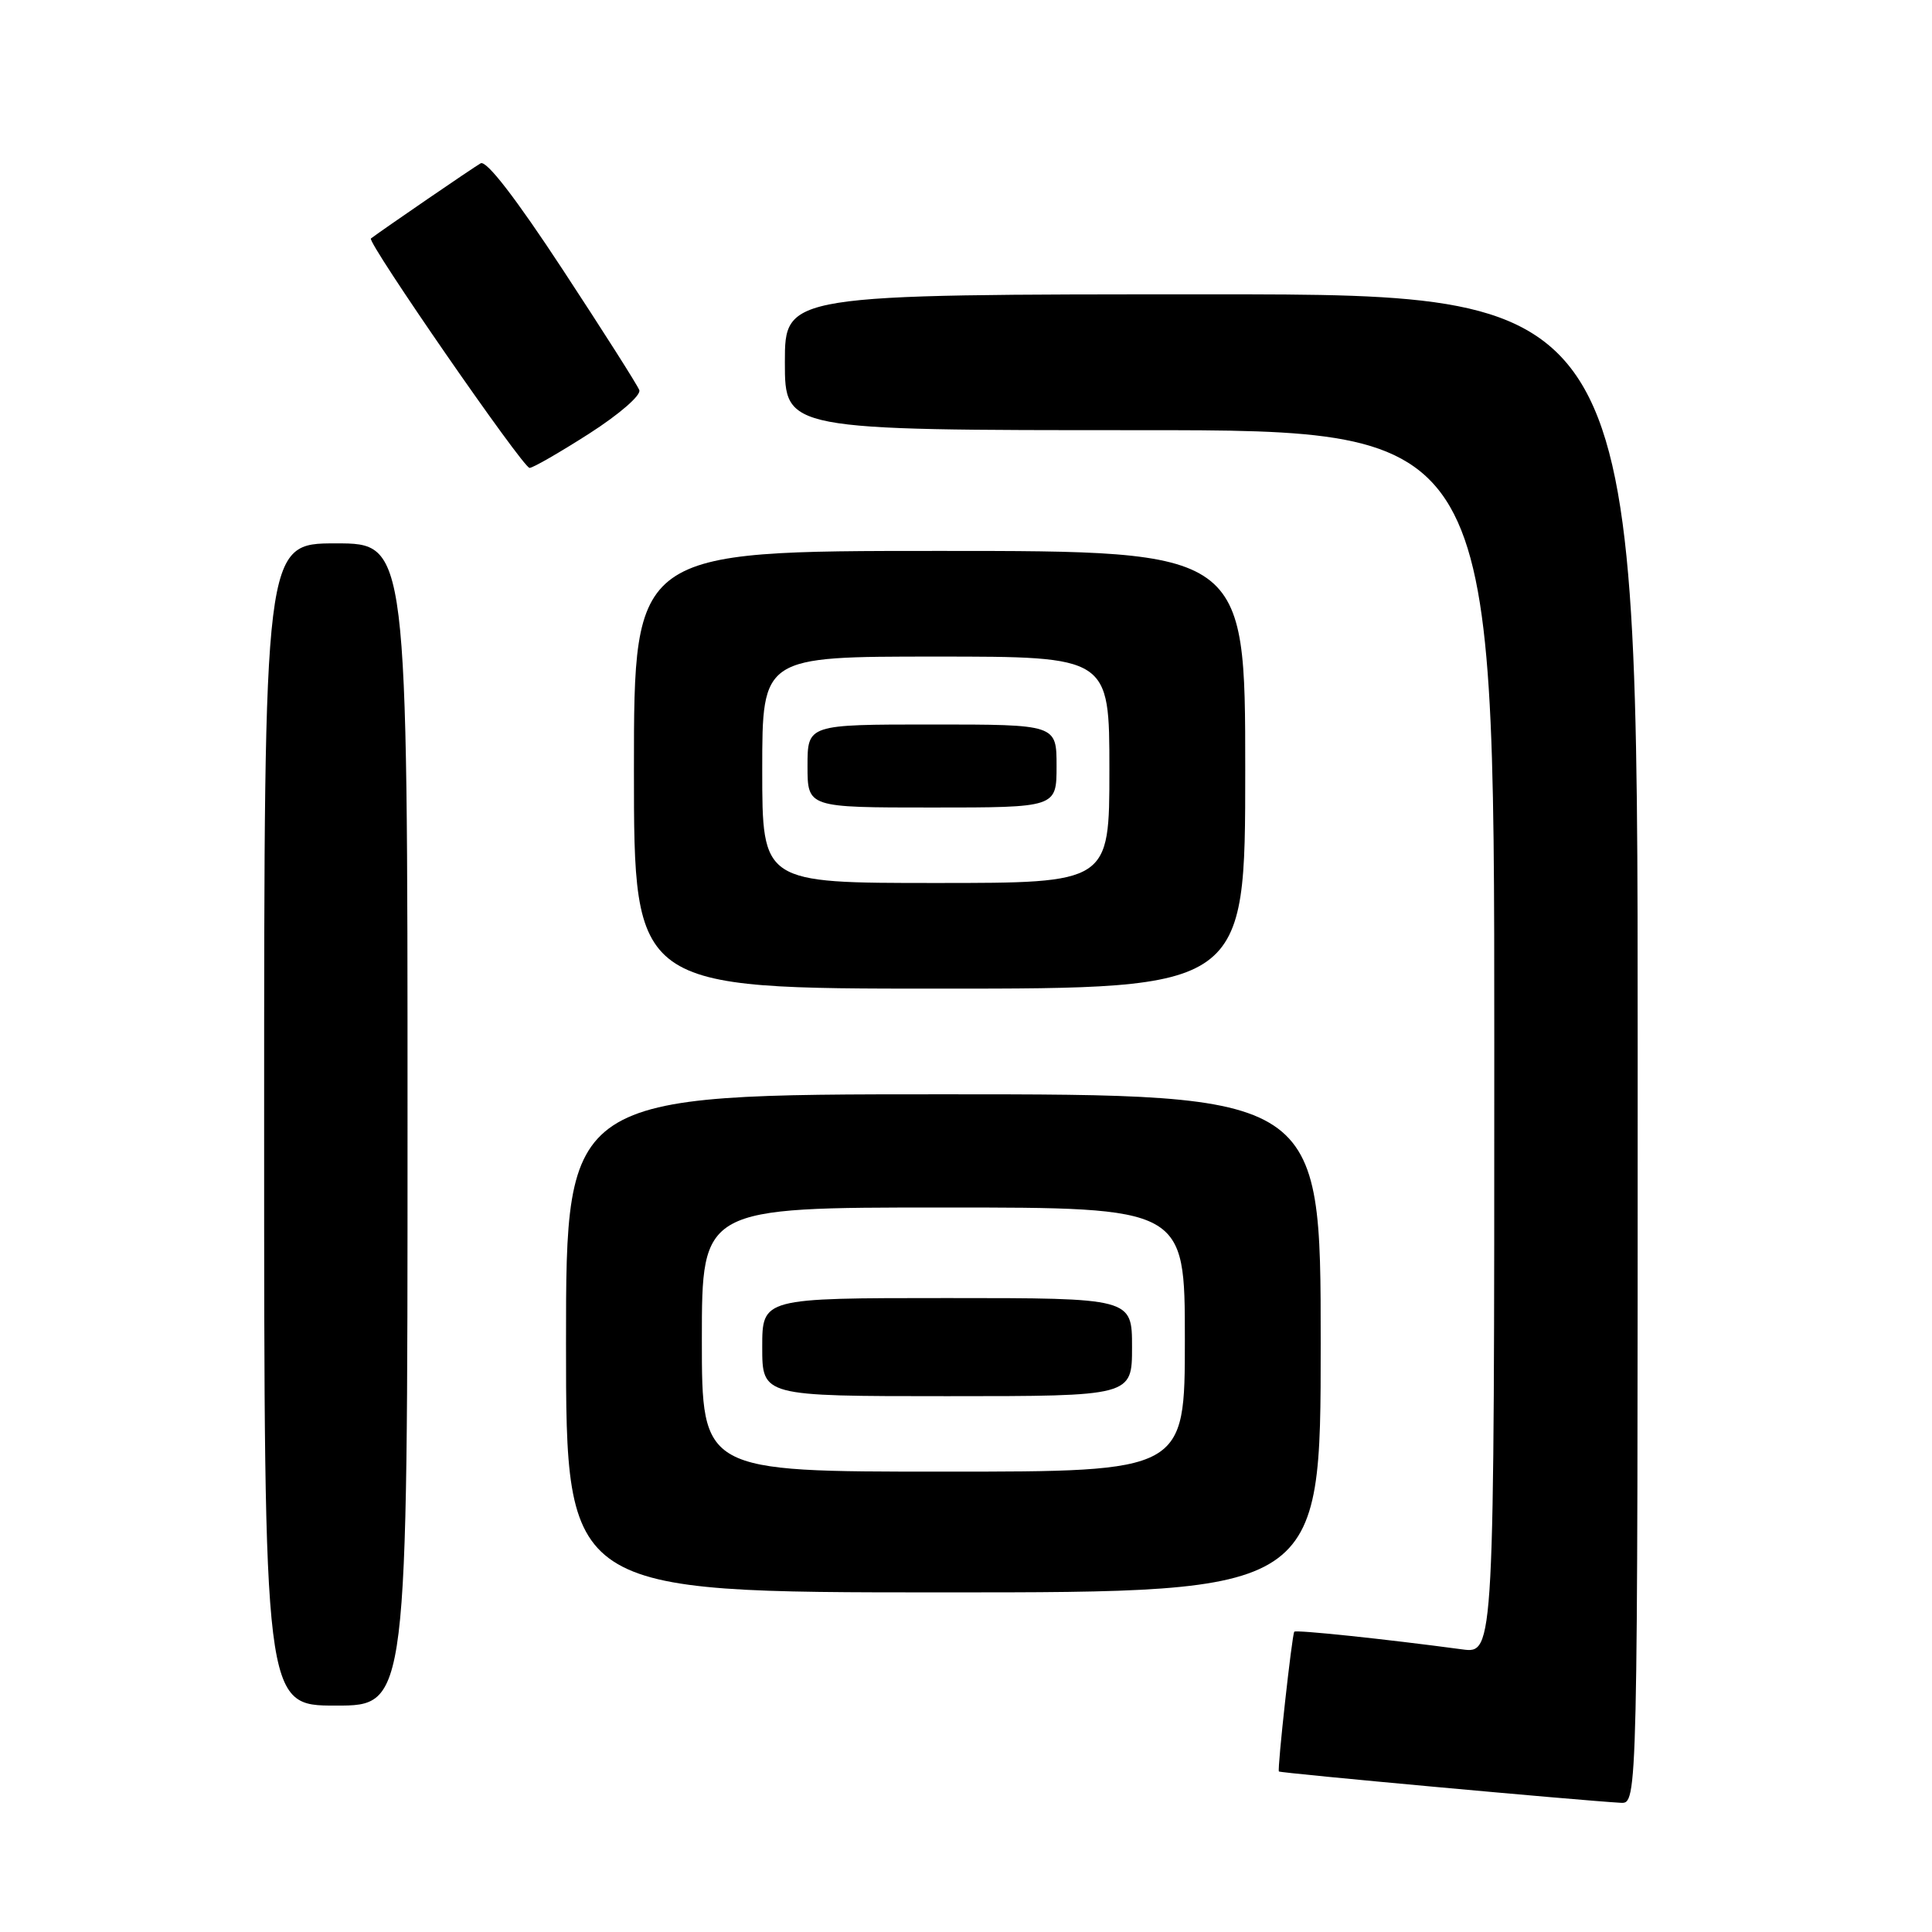 <?xml version="1.0" encoding="UTF-8" standalone="no"?>
<!DOCTYPE svg PUBLIC "-//W3C//DTD SVG 1.1//EN" "http://www.w3.org/Graphics/SVG/1.1/DTD/svg11.dtd" >
<svg xmlns="http://www.w3.org/2000/svg" xmlns:xlink="http://www.w3.org/1999/xlink" version="1.1" viewBox="0 0 256 256">
 <g >
 <path fill="currentColor"
d=" M 217.00 139.00 C 217.00 39.00 217.00 39.00 160.50 39.00 C 104.00 39.00 104.00 39.00 104.00 48.00 C 104.00 57.00 104.00 57.00 151.00 57.00 C 198.00 57.00 198.00 57.00 198.00 138.06 C 198.00 219.12 198.00 219.12 193.75 218.55 C 183.46 217.17 171.73 215.94 171.50 216.21 C 171.20 216.56 169.23 234.41 169.46 234.73 C 169.61 234.94 209.40 238.58 214.75 238.88 C 217.00 239.00 217.00 239.00 217.00 139.00 Z  M 54.00 149.00 C 54.00 72.00 54.00 72.00 44.50 72.00 C 35.00 72.00 35.00 72.00 35.00 149.00 C 35.00 226.00 35.00 226.00 44.50 226.00 C 54.00 226.00 54.00 226.00 54.00 149.00 Z  M 175.00 178.00 C 175.00 145.00 175.00 145.00 125.00 145.00 C 75.00 145.00 75.00 145.00 75.00 178.00 C 75.00 211.00 75.00 211.00 125.00 211.00 C 175.00 211.00 175.00 211.00 175.00 178.00 Z  M 165.00 102.00 C 165.00 73.00 165.00 73.00 124.50 73.00 C 84.00 73.00 84.00 73.00 84.00 102.00 C 84.00 131.00 84.00 131.00 124.50 131.00 C 165.00 131.00 165.00 131.00 165.00 102.00 Z  M 78.08 57.45 C 82.07 54.89 84.97 52.37 84.71 51.69 C 84.46 51.02 79.89 43.84 74.56 35.72 C 68.35 26.26 64.45 21.20 63.69 21.64 C 62.74 22.17 50.58 30.51 49.15 31.60 C 48.58 32.04 69.30 62.00 70.17 62.00 C 70.62 62.00 74.17 59.95 78.08 57.45 Z  M 93.00 177.50 C 93.00 160.00 93.00 160.00 125.00 160.00 C 157.00 160.00 157.00 160.00 157.00 177.50 C 157.00 195.00 157.00 195.00 125.00 195.00 C 93.00 195.00 93.00 195.00 93.00 177.50 Z  M 150.00 178.50 C 150.00 172.00 150.00 172.00 125.50 172.00 C 101.00 172.00 101.00 172.00 101.00 178.50 C 101.00 185.00 101.00 185.00 125.50 185.00 C 150.00 185.00 150.00 185.00 150.00 178.50 Z  M 101.00 102.00 C 101.00 87.00 101.00 87.00 124.00 87.00 C 147.00 87.00 147.00 87.00 147.00 102.00 C 147.00 117.00 147.00 117.00 124.00 117.00 C 101.00 117.00 101.00 117.00 101.00 102.00 Z  M 140.00 101.50 C 140.00 96.00 140.00 96.00 123.50 96.00 C 107.00 96.00 107.00 96.00 107.00 101.50 C 107.00 107.00 107.00 107.00 123.50 107.00 C 140.00 107.00 140.00 107.00 140.00 101.50 Z "/>
</g>
</svg>